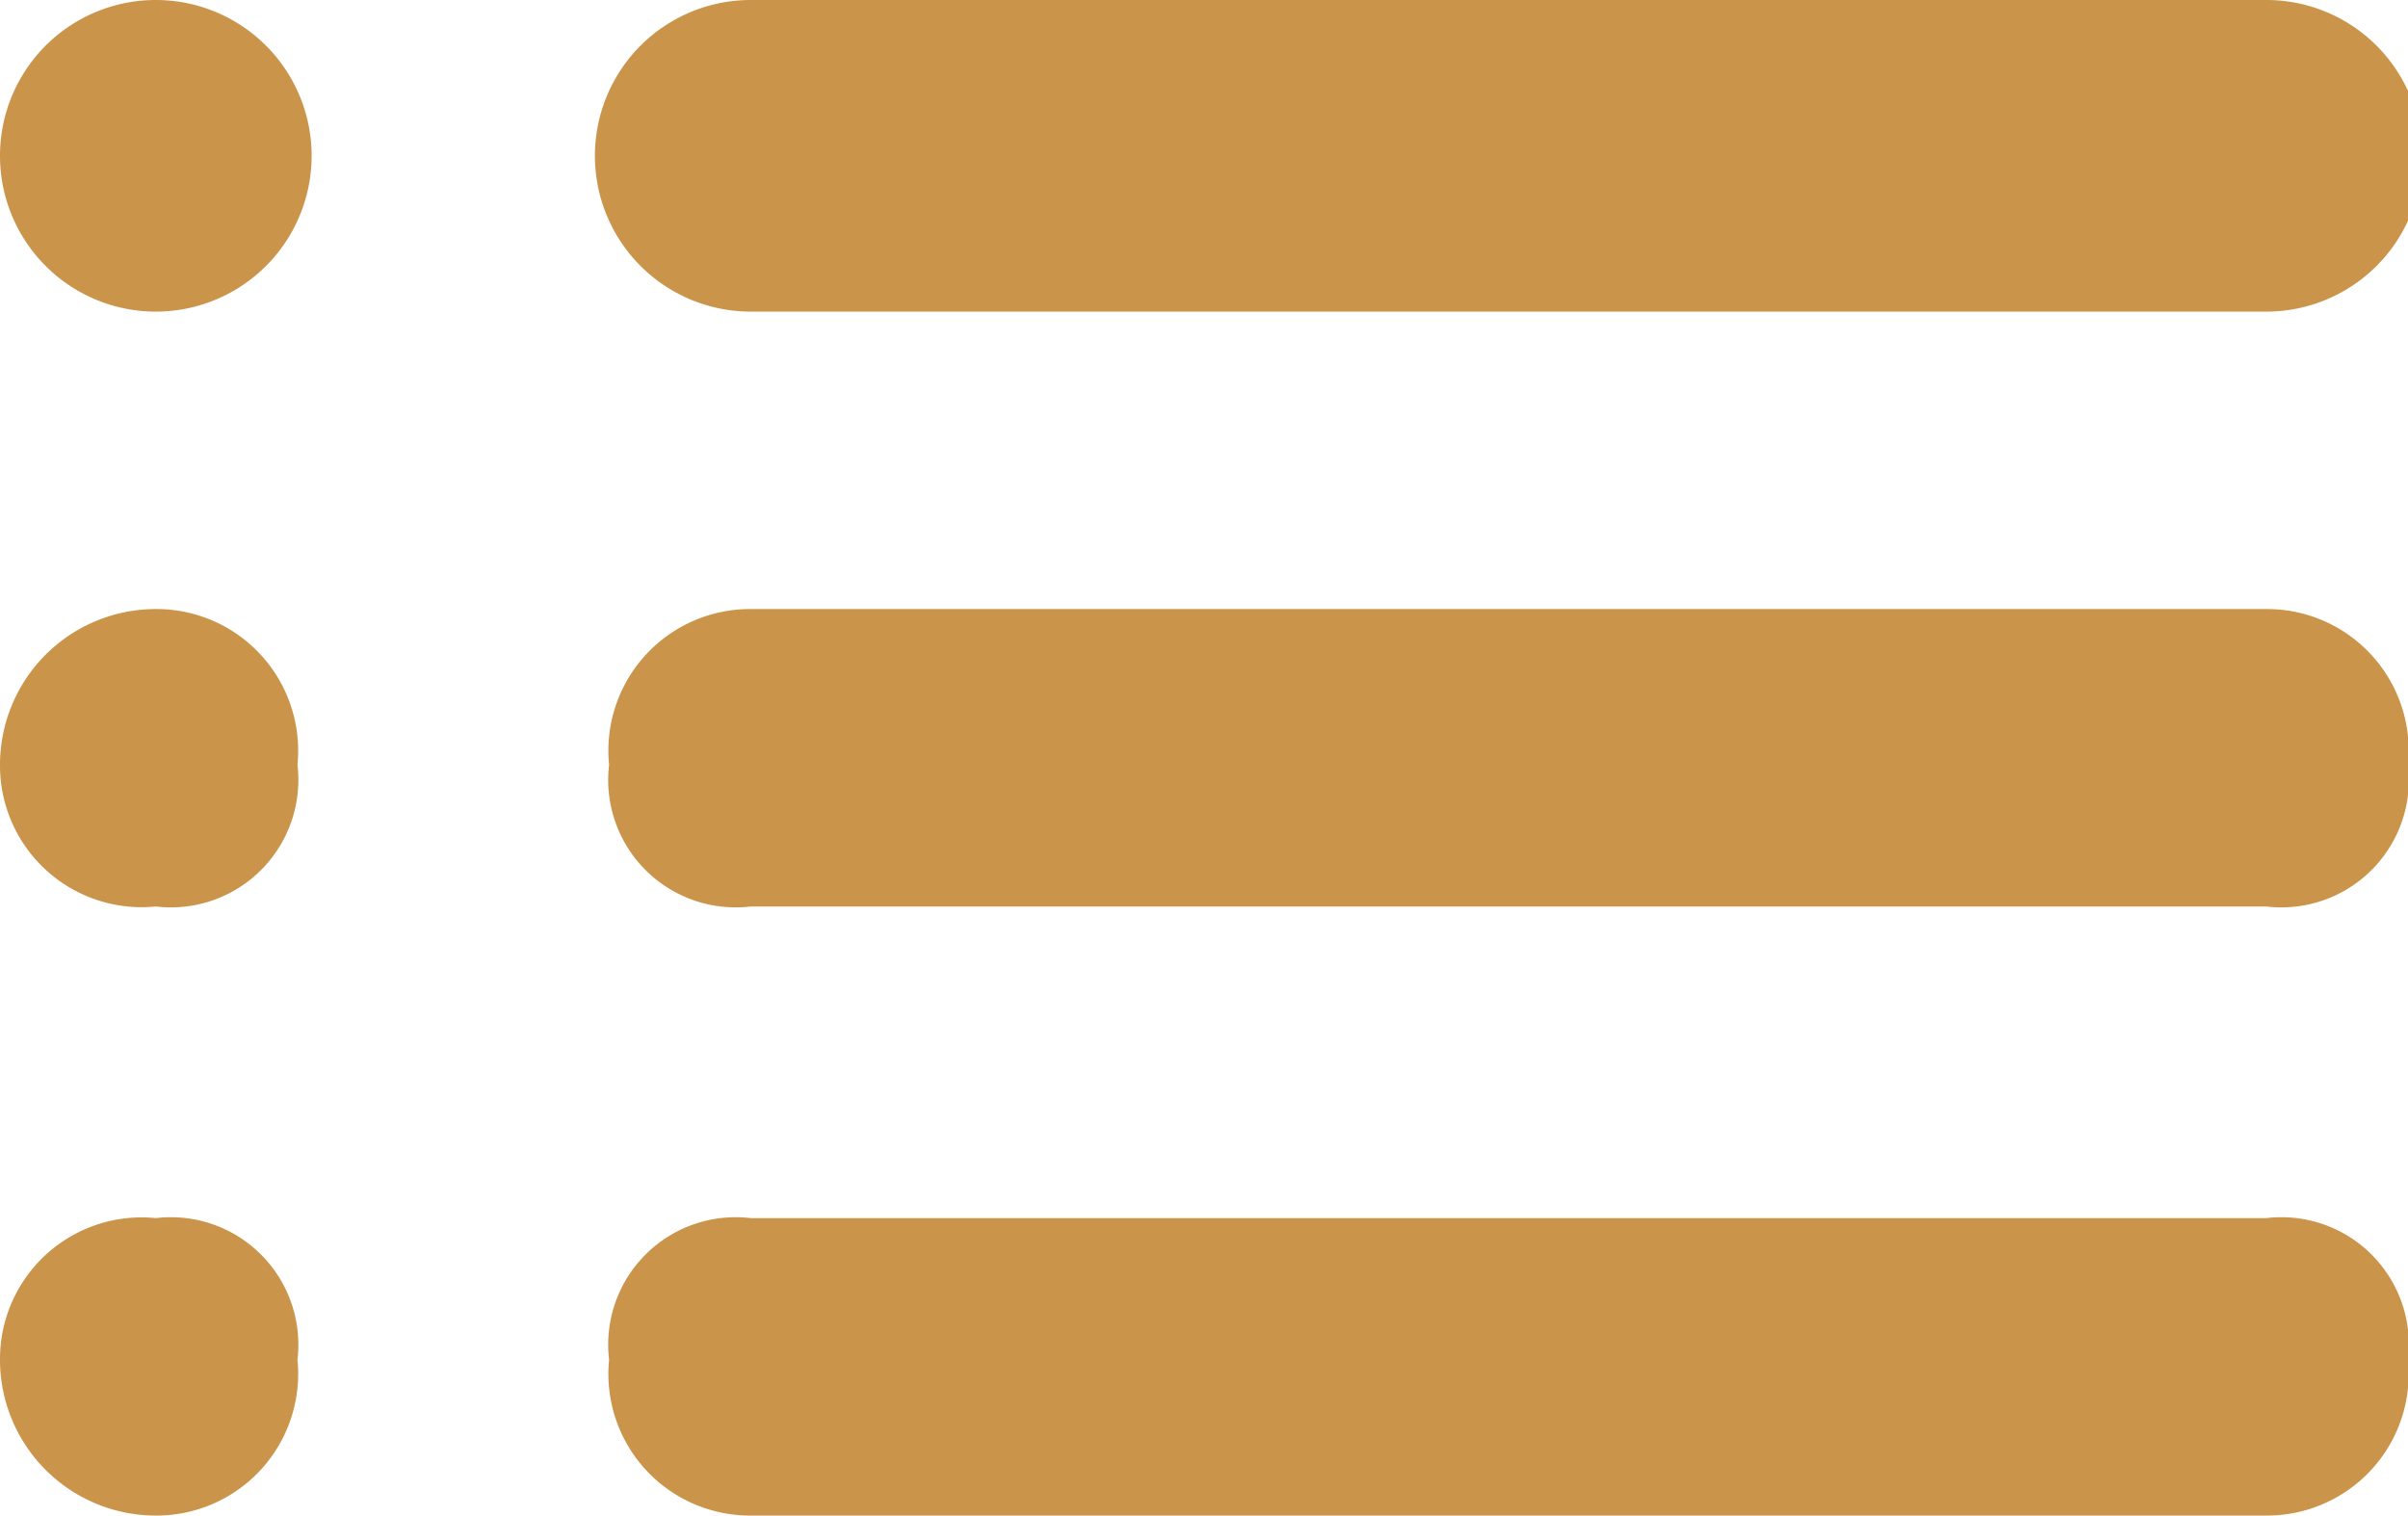 <svg width="17" height="10.7" xmlns="http://www.w3.org/2000/svg" viewBox="0 0 17 10.7"><path d="M16 2.2H5.3a1.1 1.1 0 0 1 0-2.2H16a1.1 1.1 0 0 1 0 2.2zm-14.9 0a1.1 1.1 0 1 1 0-2.2 1.1 1.1 0 0 1 0 2.2zM16 6.4H5.3a.9.9 0 0 1-1-1 1 1 0 0 1 1-1.1H16a1 1 0 0 1 1 1.1.9.9 0 0 1-1 1zm-14.9 0a1 1 0 0 1-1.1-1 1.1 1.1 0 0 1 1.1-1.1 1 1 0 0 1 1 1.1.9.9 0 0 1-1 1zM16 10.7H5.3a1 1 0 0 1-1-1.1.9.9 0 0 1 1-1H16a.9.9 0 0 1 1 1 1 1 0 0 1-1 1.1zm-14.9 0A1.1 1.1 0 0 1 0 9.6a1 1 0 0 1 1.1-1 .9.9 0 0 1 1 1 1 1 0 0 1-1 1.1z" fill="#cb944b"/></svg>